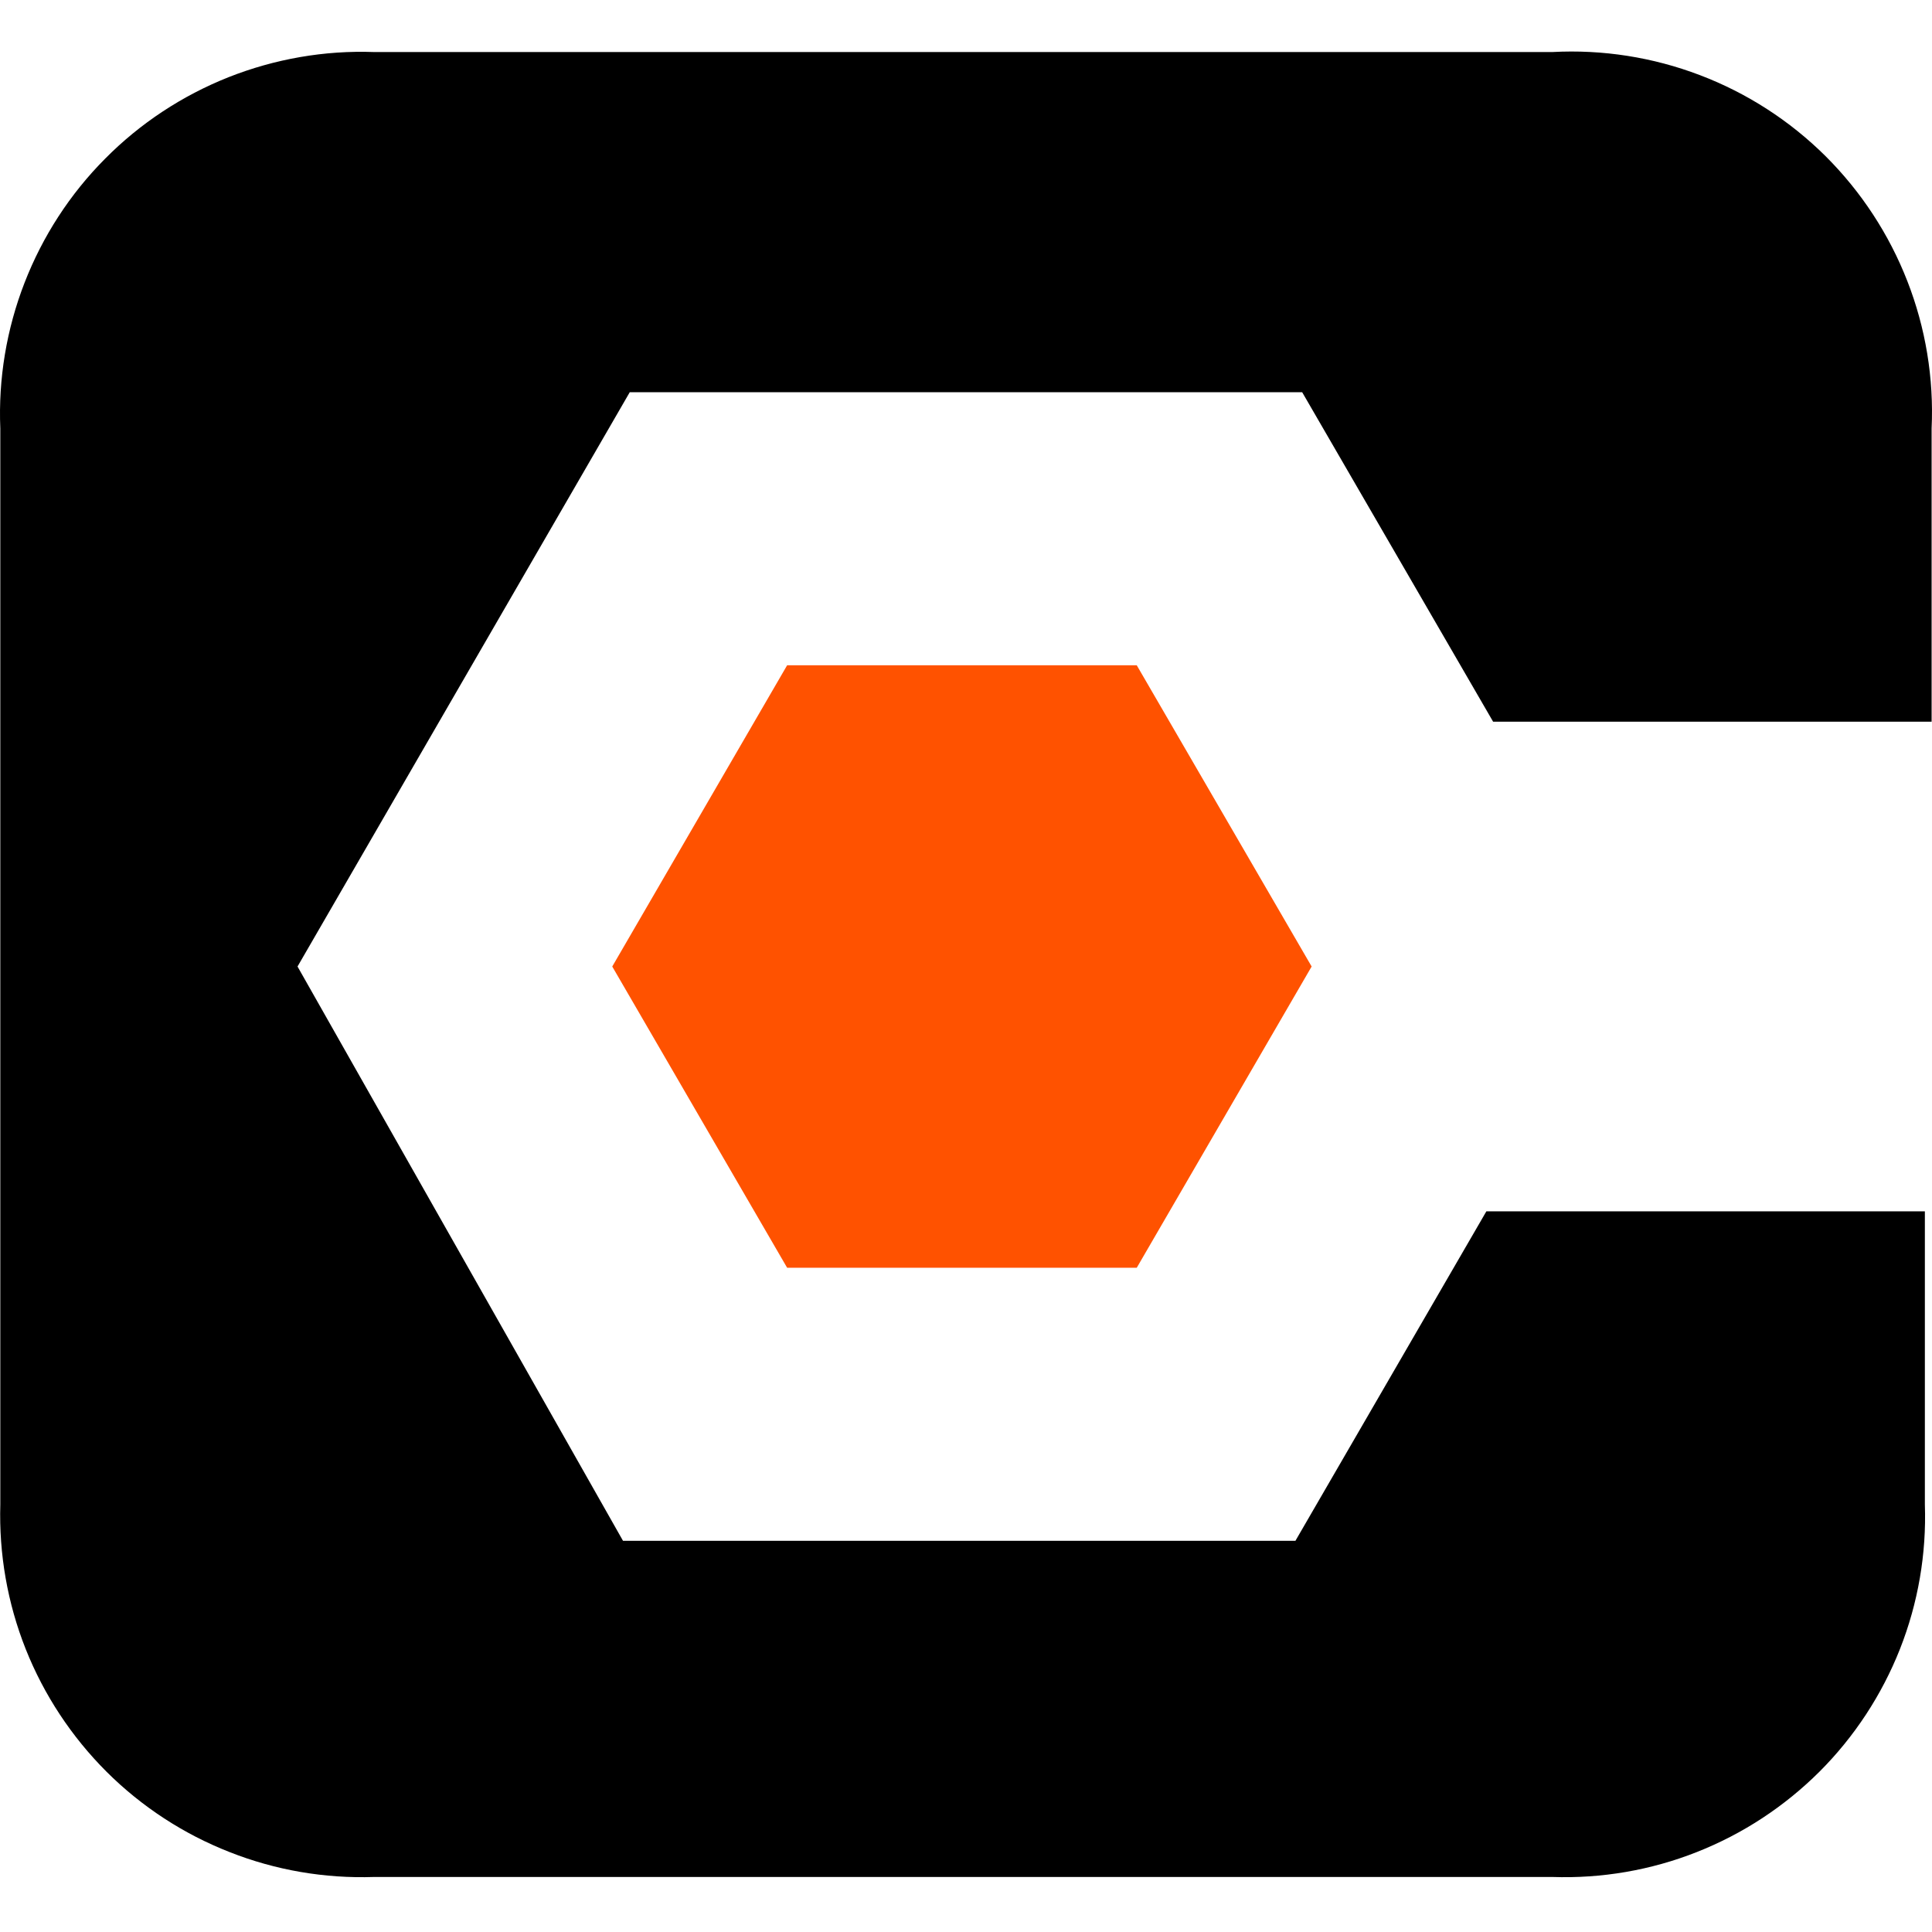 <svg width="300" height="300" viewBox="0 0 300 300" fill="none" xmlns="http://www.w3.org/2000/svg">
<path d="M263.962 11.667C271.275 14.447 277.922 18.738 283.462 24.237C289.002 29.757 293.333 36.364 296.173 43.657C299.014 50.929 300.303 58.745 299.94 66.541V112.068H231.852L202.199 60.9H97.79L46.2 150.08L96.742 239.26H201.151L230.804 188.093H298.893V233.62C299.155 241.275 297.845 248.909 295.025 256.061C292.205 263.192 287.954 269.678 282.535 275.097C277.096 280.516 270.63 284.767 263.479 287.587C256.347 290.407 248.713 291.717 241.038 291.455H58.105C50.43 291.717 42.775 290.407 35.644 287.587C28.492 284.787 21.986 280.536 16.547 275.117C11.108 269.678 6.837 263.212 3.997 256.081C1.156 248.93 -0.173 241.295 0.048 233.62V66.541C-0.274 58.826 1.015 51.11 3.815 43.898C6.616 36.687 10.866 30.12 16.325 24.64C21.764 19.141 28.291 14.85 35.483 11.989C42.674 9.149 50.37 7.799 58.105 8.081H241.038C248.854 7.658 256.67 8.887 263.962 11.667Z" fill="black"/>
<path d="M122.225 103.305H176.515L203.67 150.08L176.515 196.856H122.225L95.07 150.08L122.225 103.305Z" fill="#FF5200"/>
</svg>
